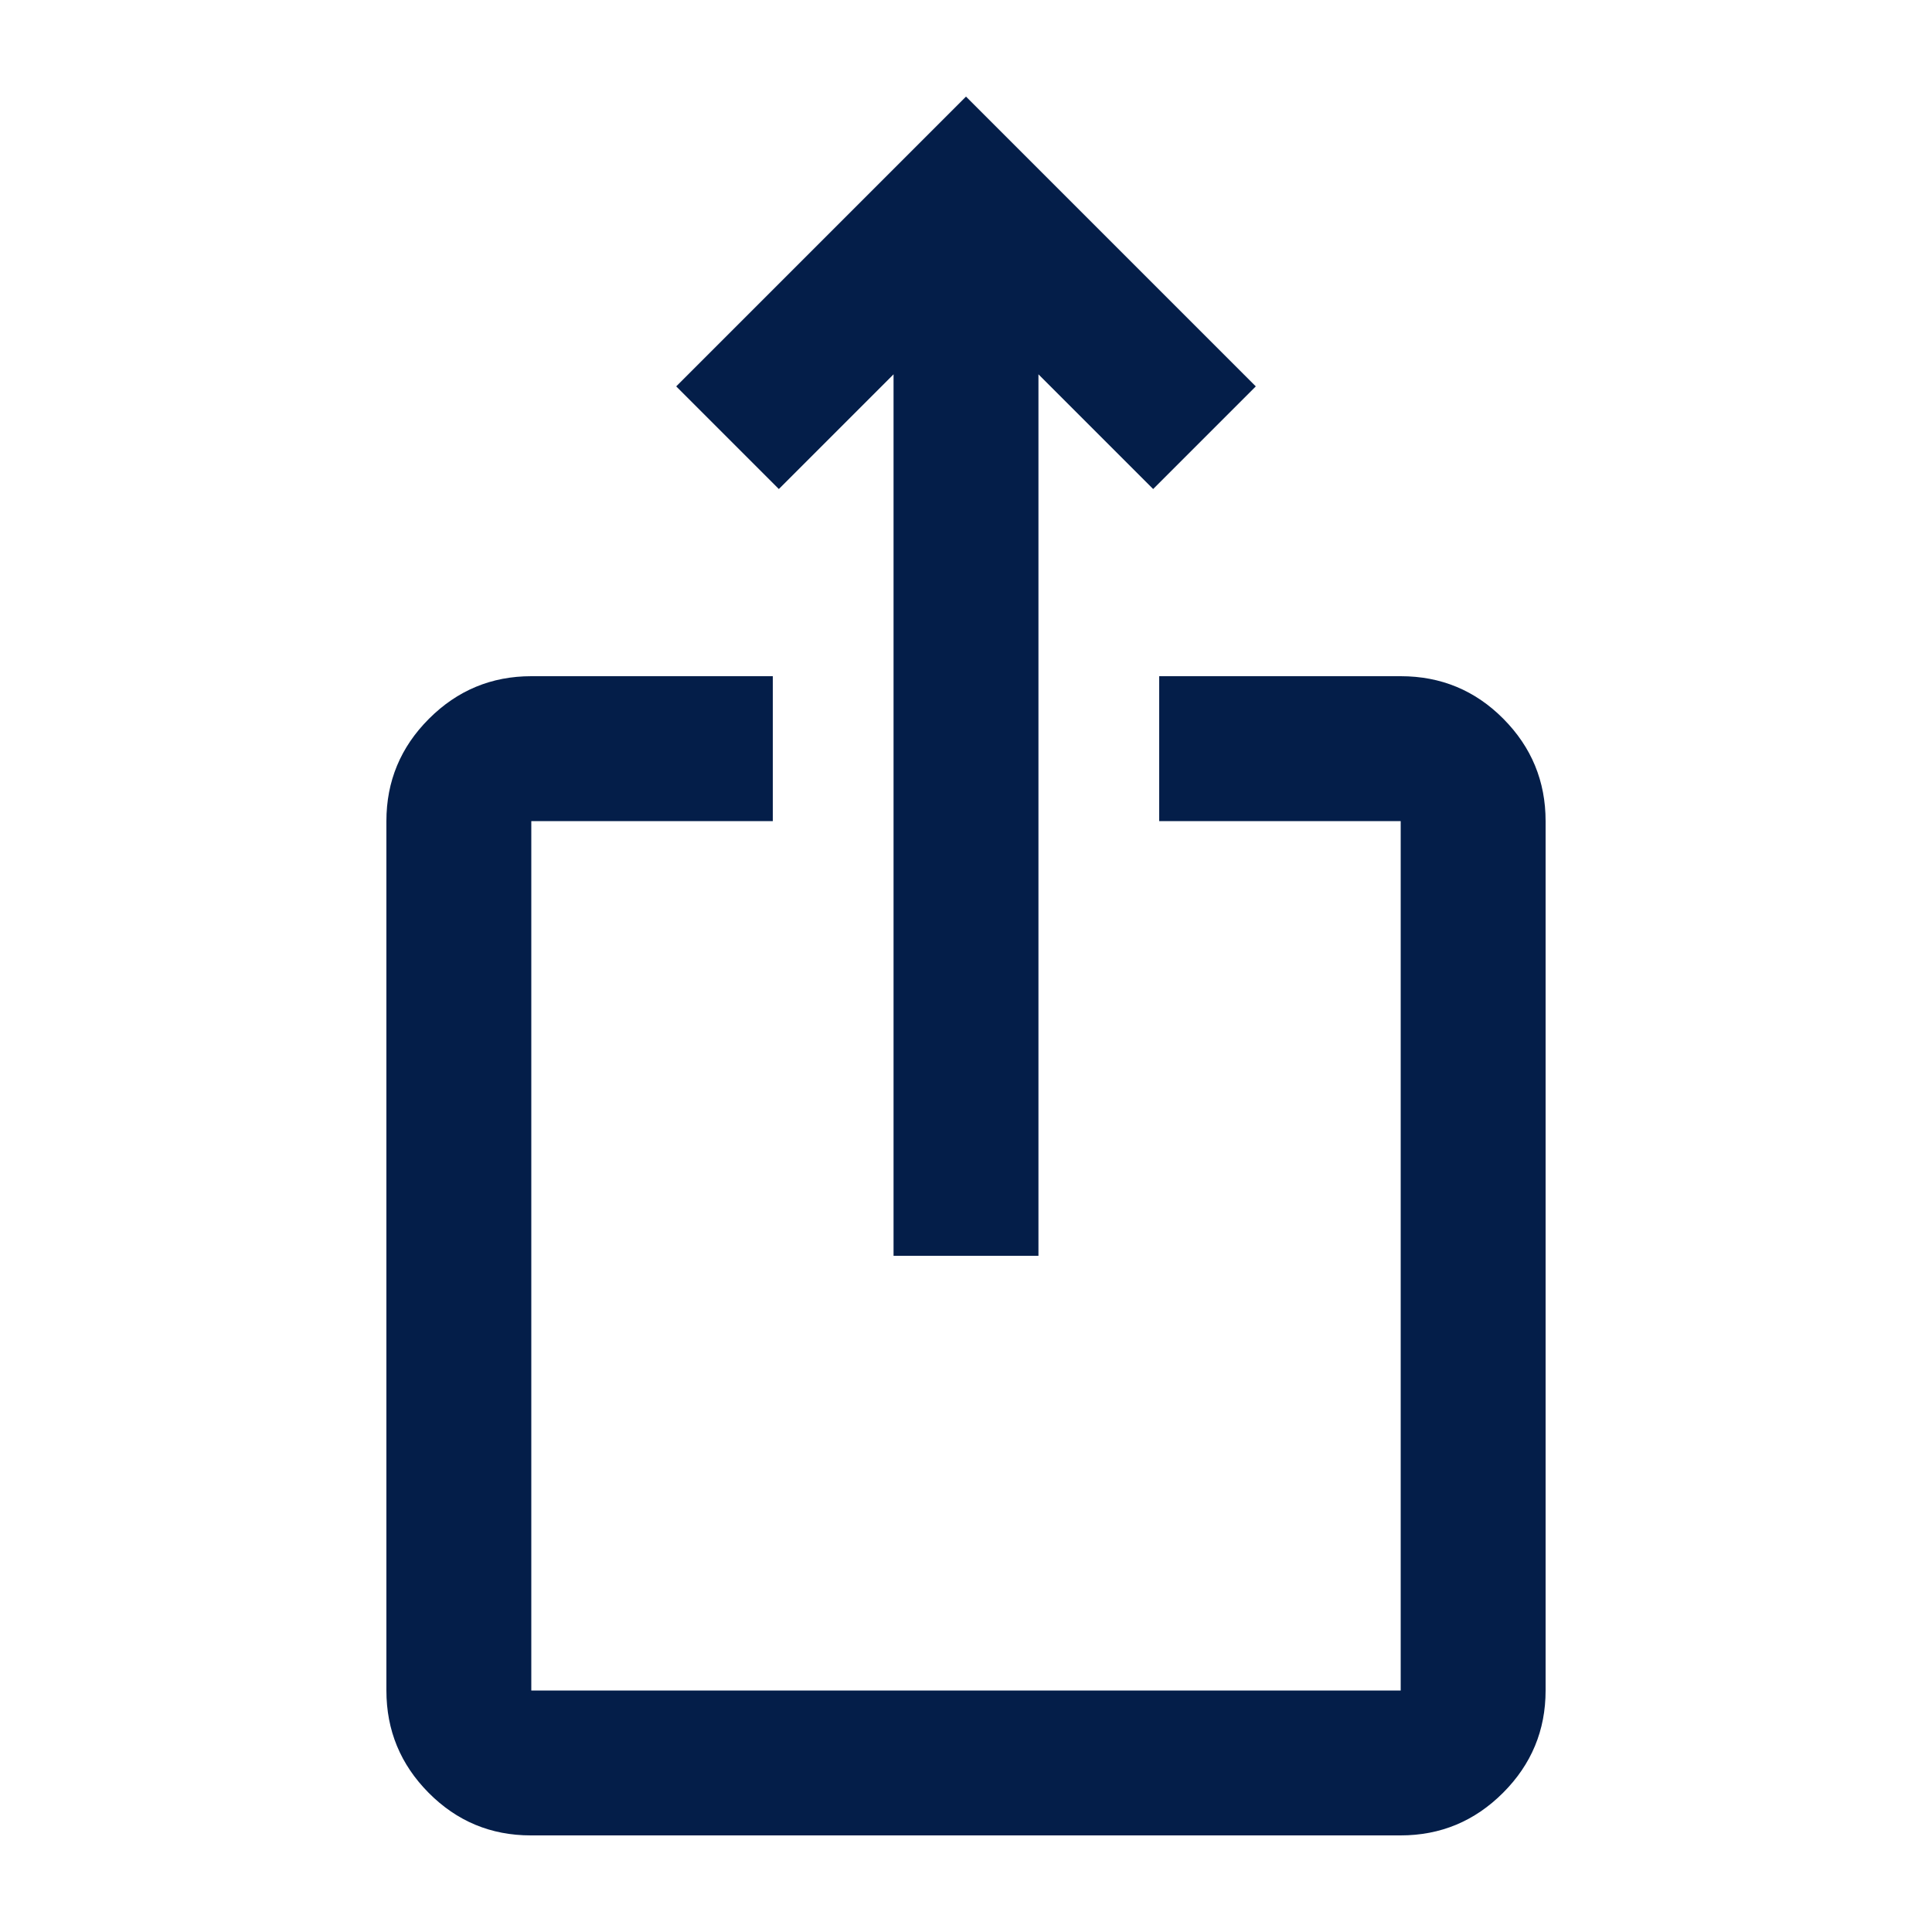 <svg xmlns="http://www.w3.org/2000/svg" width="20" height="20" fill="#041E49" viewBox="0 -960 960 960"><path d="M263.717-48Q234-48 213-69.15T192-120v-432q0-29.7 21.15-50.85Q234.3-624 264-624h120v72H264v432h432v-432H576v-72h120q30 0 51 21.15T768-552v432q0 29.7-21.162 50.85Q725.676-48 695.96-48H263.717ZM444-336v-438l-57 57-51-51 144-144 144 144-51 51-57-57v438h-72Z"/></svg>